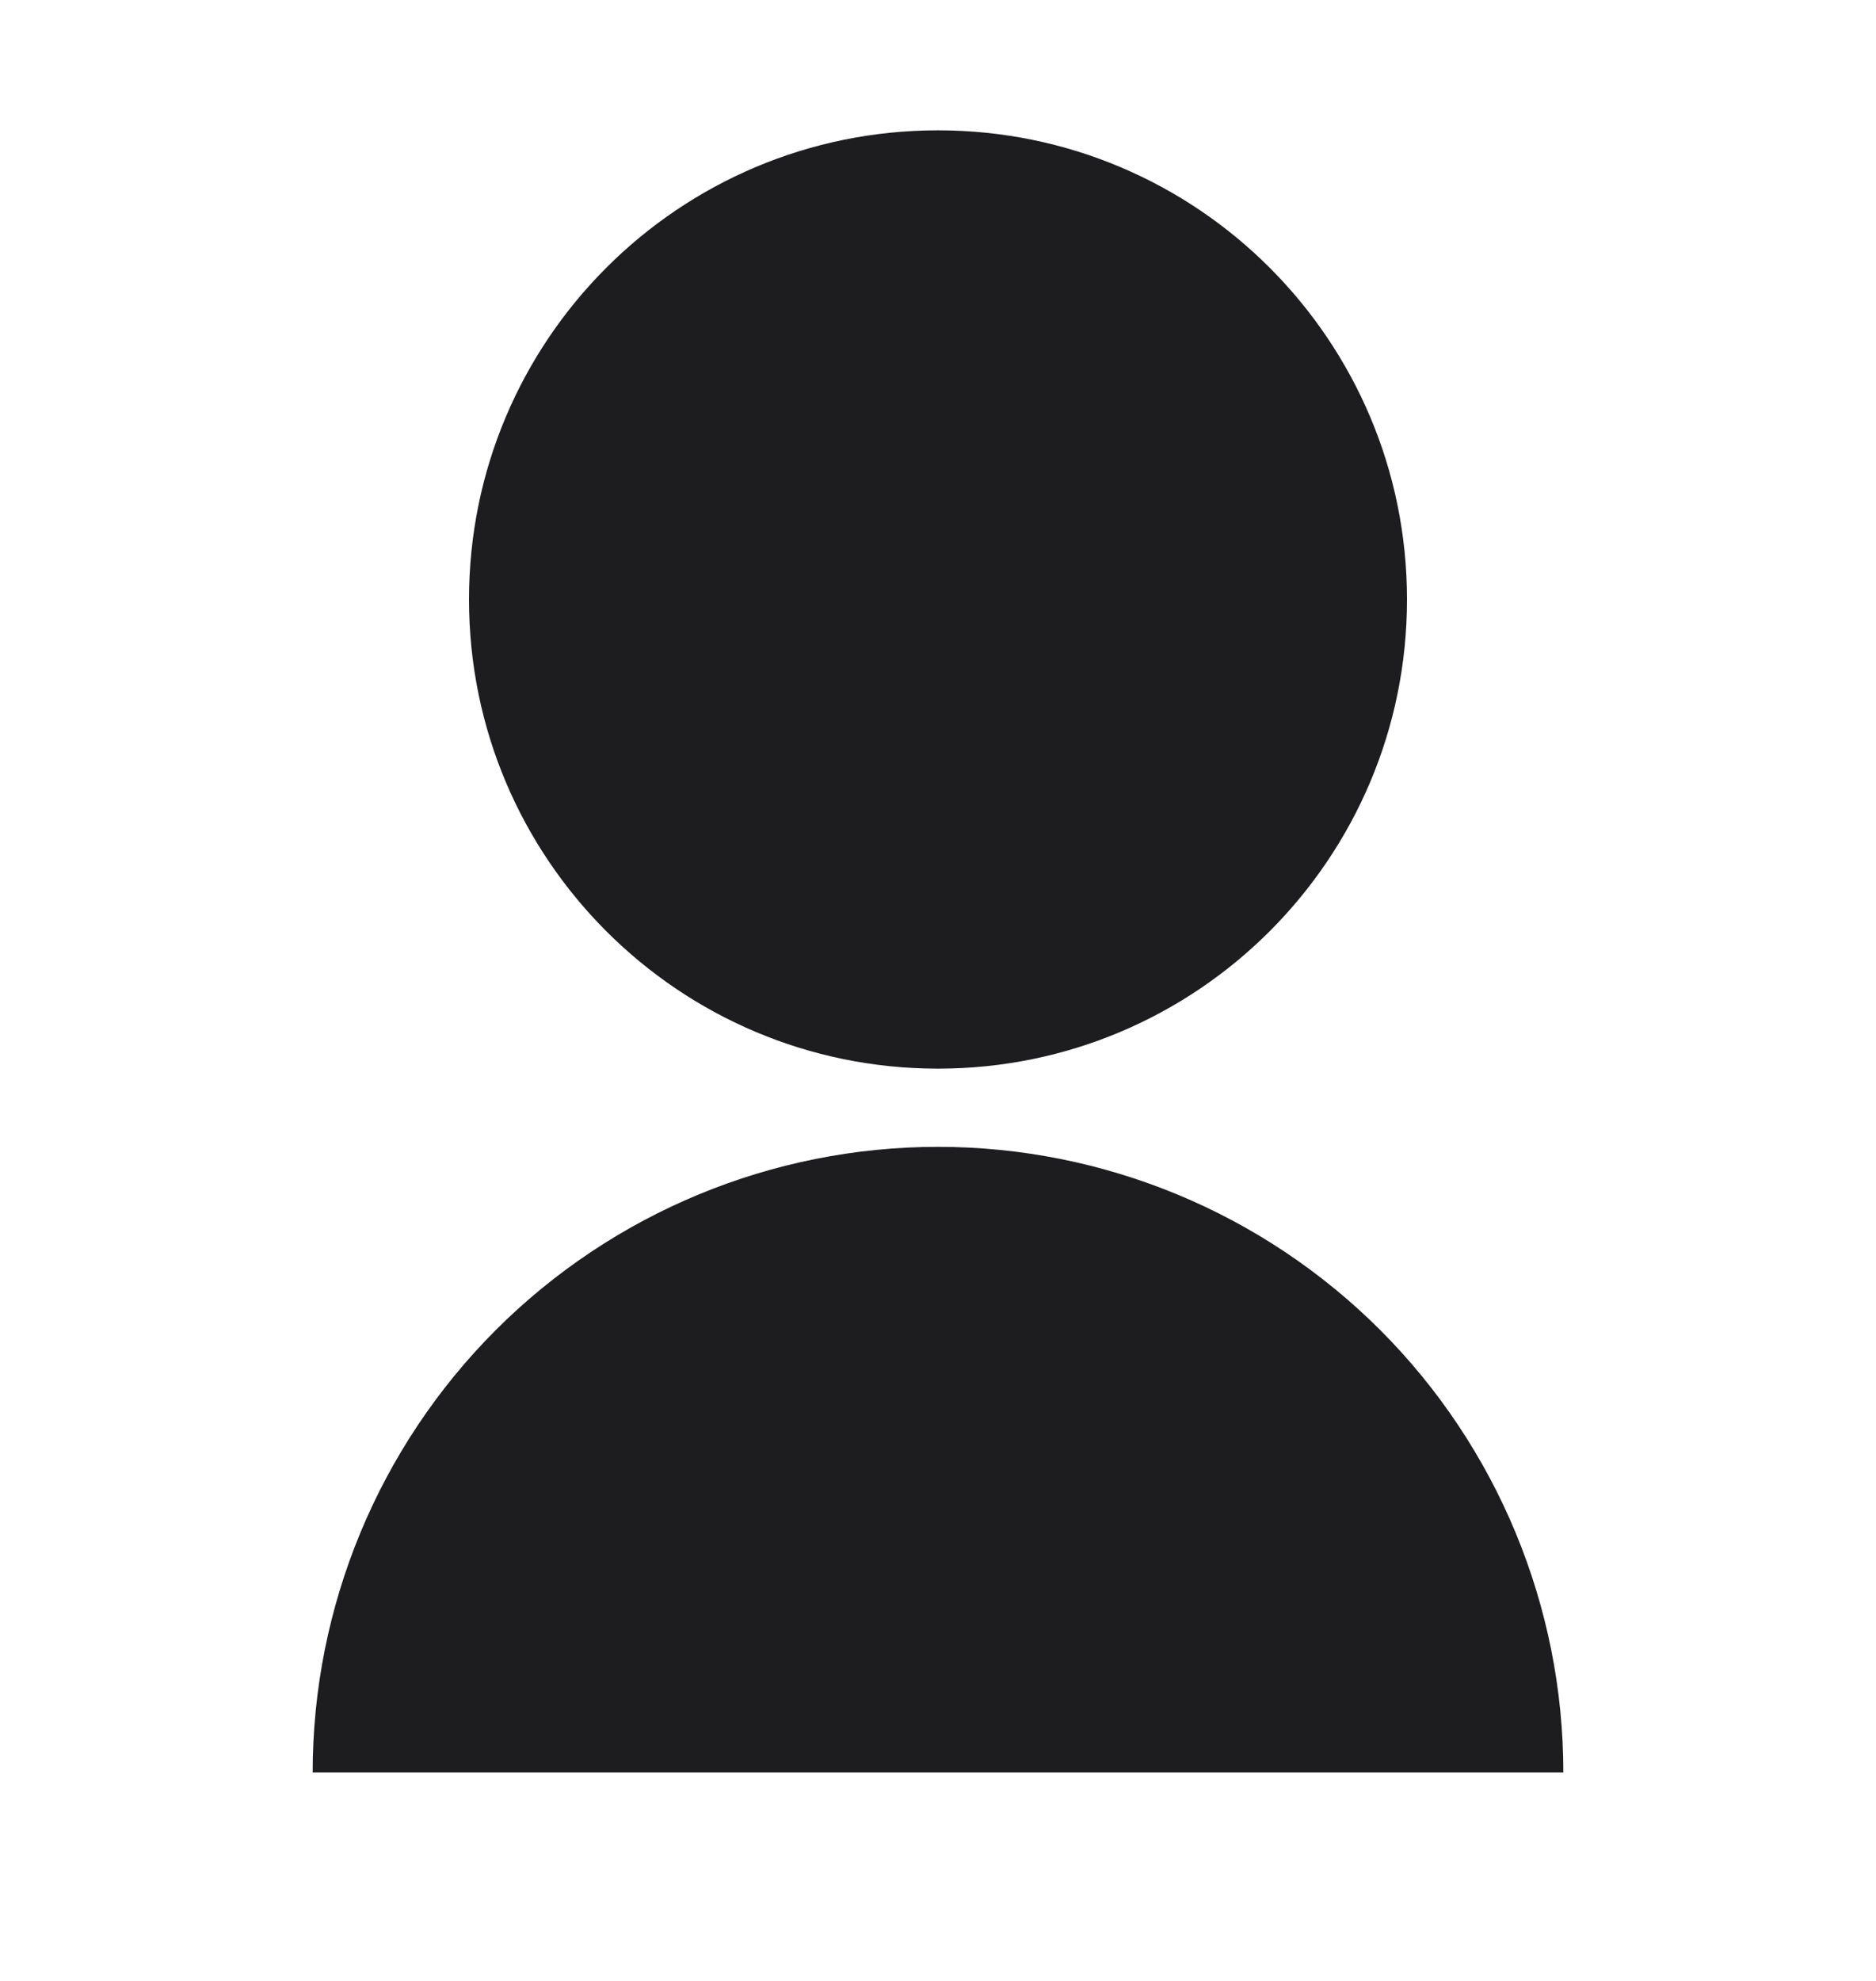 <svg width="18" height="19" viewBox="0 0 18 19" fill="none" xmlns="http://www.w3.org/2000/svg">
<path d="M3 17C3 15.409 3.632 13.883 4.757 12.757C5.883 11.632 7.409 11 9 11C10.591 11 12.117 11.632 13.243 12.757C14.368 13.883 15 15.409 15 17H3ZM9 10.25C6.514 10.25 4.5 8.236 4.5 5.75C4.5 3.264 6.514 1.25 9 1.25C11.486 1.25 13.5 3.264 13.5 5.75C13.5 8.236 11.486 10.25 9 10.25Z" fill="#1D1D20"/>
</svg>
